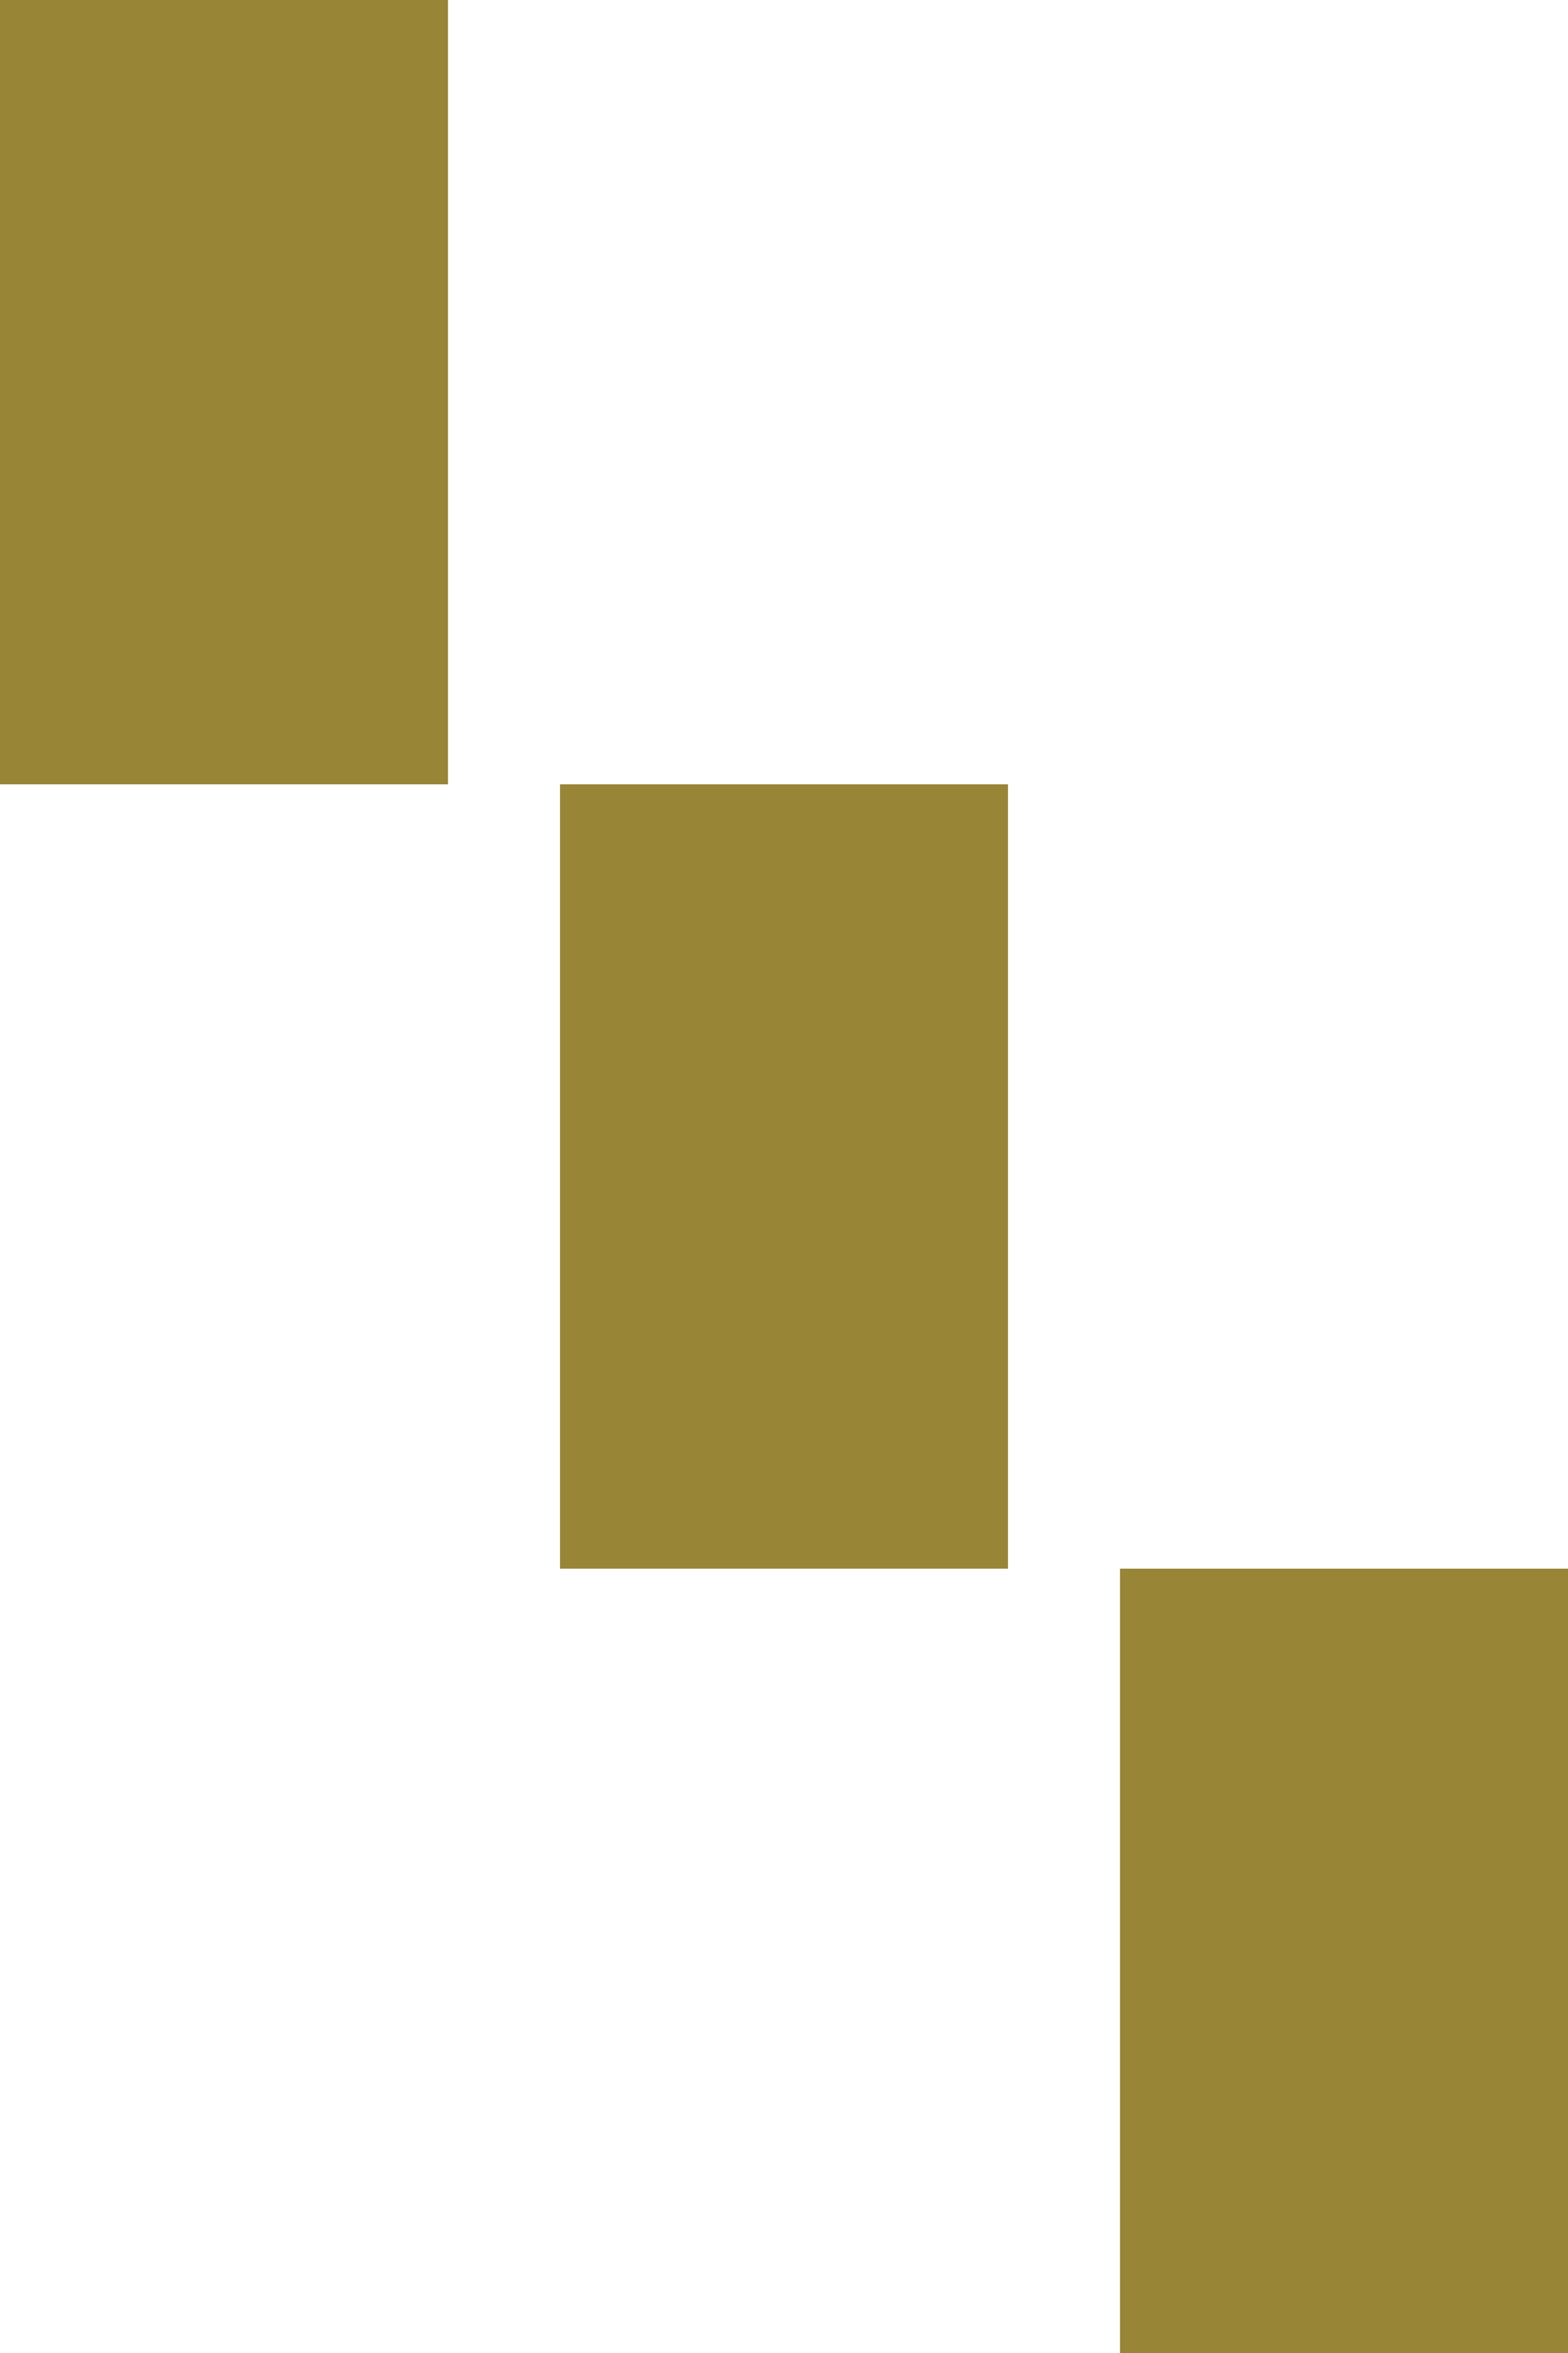 <?xml version="1.0" encoding="utf-8"?>
<svg width="14px" height="21px" viewbox="0 0 14 21" version="1.1" xmlns:xlink="http://www.w3.org/1999/xlink" xmlns="http://www.w3.org/2000/svg">
  <defs>
    <rect width="14" height="21" id="artboard_1" />
    <clipPath id="clip_1">
      <use xlink:href="#artboard_1" clip-rule="evenodd" />
    </clipPath>
  </defs>
  <g id="hover00143" clip-path="url(#clip_1)">
    <g id="Group" transform="translate(5 7)">
      <path d="M0 0L4 0L4 7L0 7L0 0Z" id="Rectangle" fill="#988536" fill-rule="evenodd" stroke="none" />
    </g>
    <g id="Group" transform="translate(10 14)">
      <path d="M0 0L4 0L4 7L0 7L0 0Z" id="Rectangle" fill="#988536" fill-rule="evenodd" stroke="none" />
    </g>
    <g id="Group" transform="translate(3.0517578E-05 5.340576E-05)">
      <path d="M0 0L4 0L4 7L0 7L0 0Z" id="Rectangle" fill="#988536" fill-rule="evenodd" stroke="none" />
    </g>
  </g>
</svg>